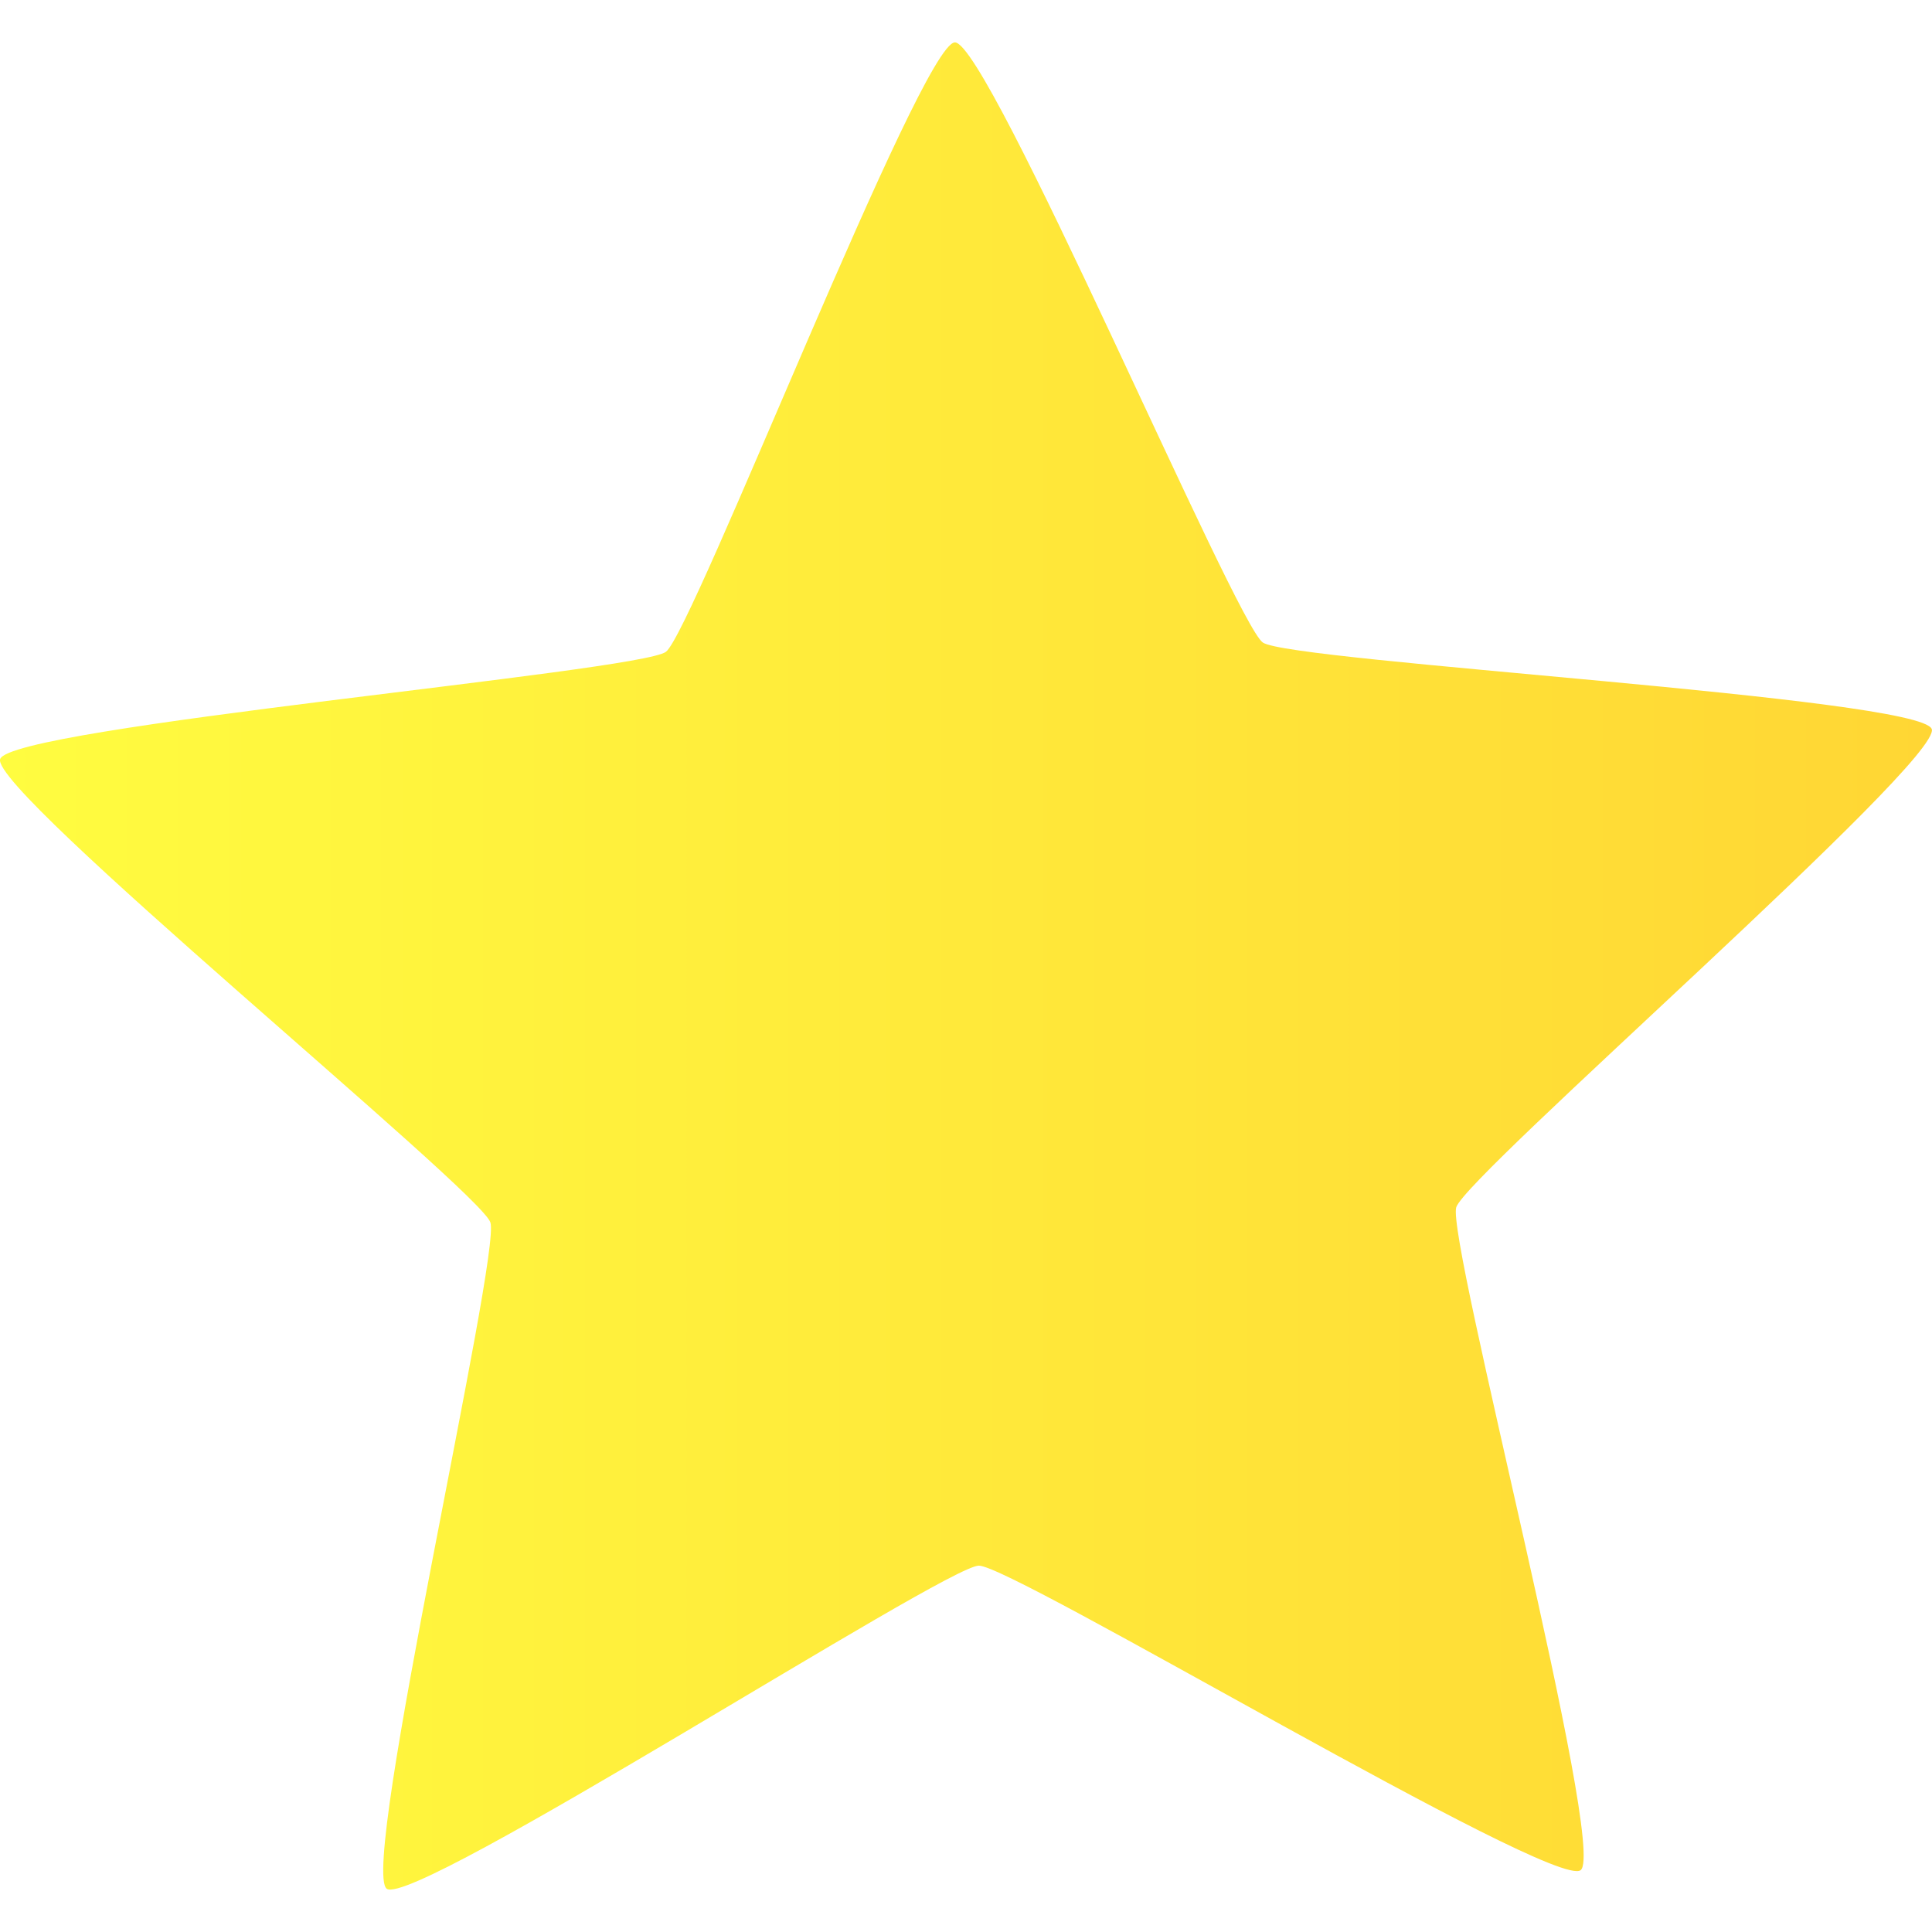 <svg width="16" height="16" version="1.1" viewBox="0 0 16 16" xmlns="http://www.w3.org/2000/svg"><defs><linearGradient id="linearGradient2" x1=".767" x2="15.161" y1="7.315" y2="7.315" gradientTransform="matrix(1.112 0 0 1.112 -.852 -.132)" gradientUnits="userSpaceOnUse"><stop stop-color="#fffc40" offset="0"/><stop stop-color="#ffd634" offset="1"/></linearGradient></defs><path d="m15.998 6.037c0.09 0.264-3.856 3.694-3.938 3.961-0.082 0.267 1.253 5.322 1.03 5.49-0.223 0.168-4.705-2.526-4.984-2.522-0.279 0.004-4.674 2.837-4.903 2.676-0.228-0.161 0.949-5.255 0.858-5.519-0.09-0.264-4.142-3.569-4.06-3.836 0.082-0.267 5.291-0.722 5.514-0.889 0.223-0.168 2.114-5.043 2.393-5.047 0.279-0.004 2.321 4.809 2.55 4.97 0.228 0.161 5.449 0.453 5.54 0.717z" fill="url(#linearGradient2)" fill-rule="evenodd" filter="url(#filter41)" stroke-width="1.112" style="paint-order:stroke markers fill"/></svg>

